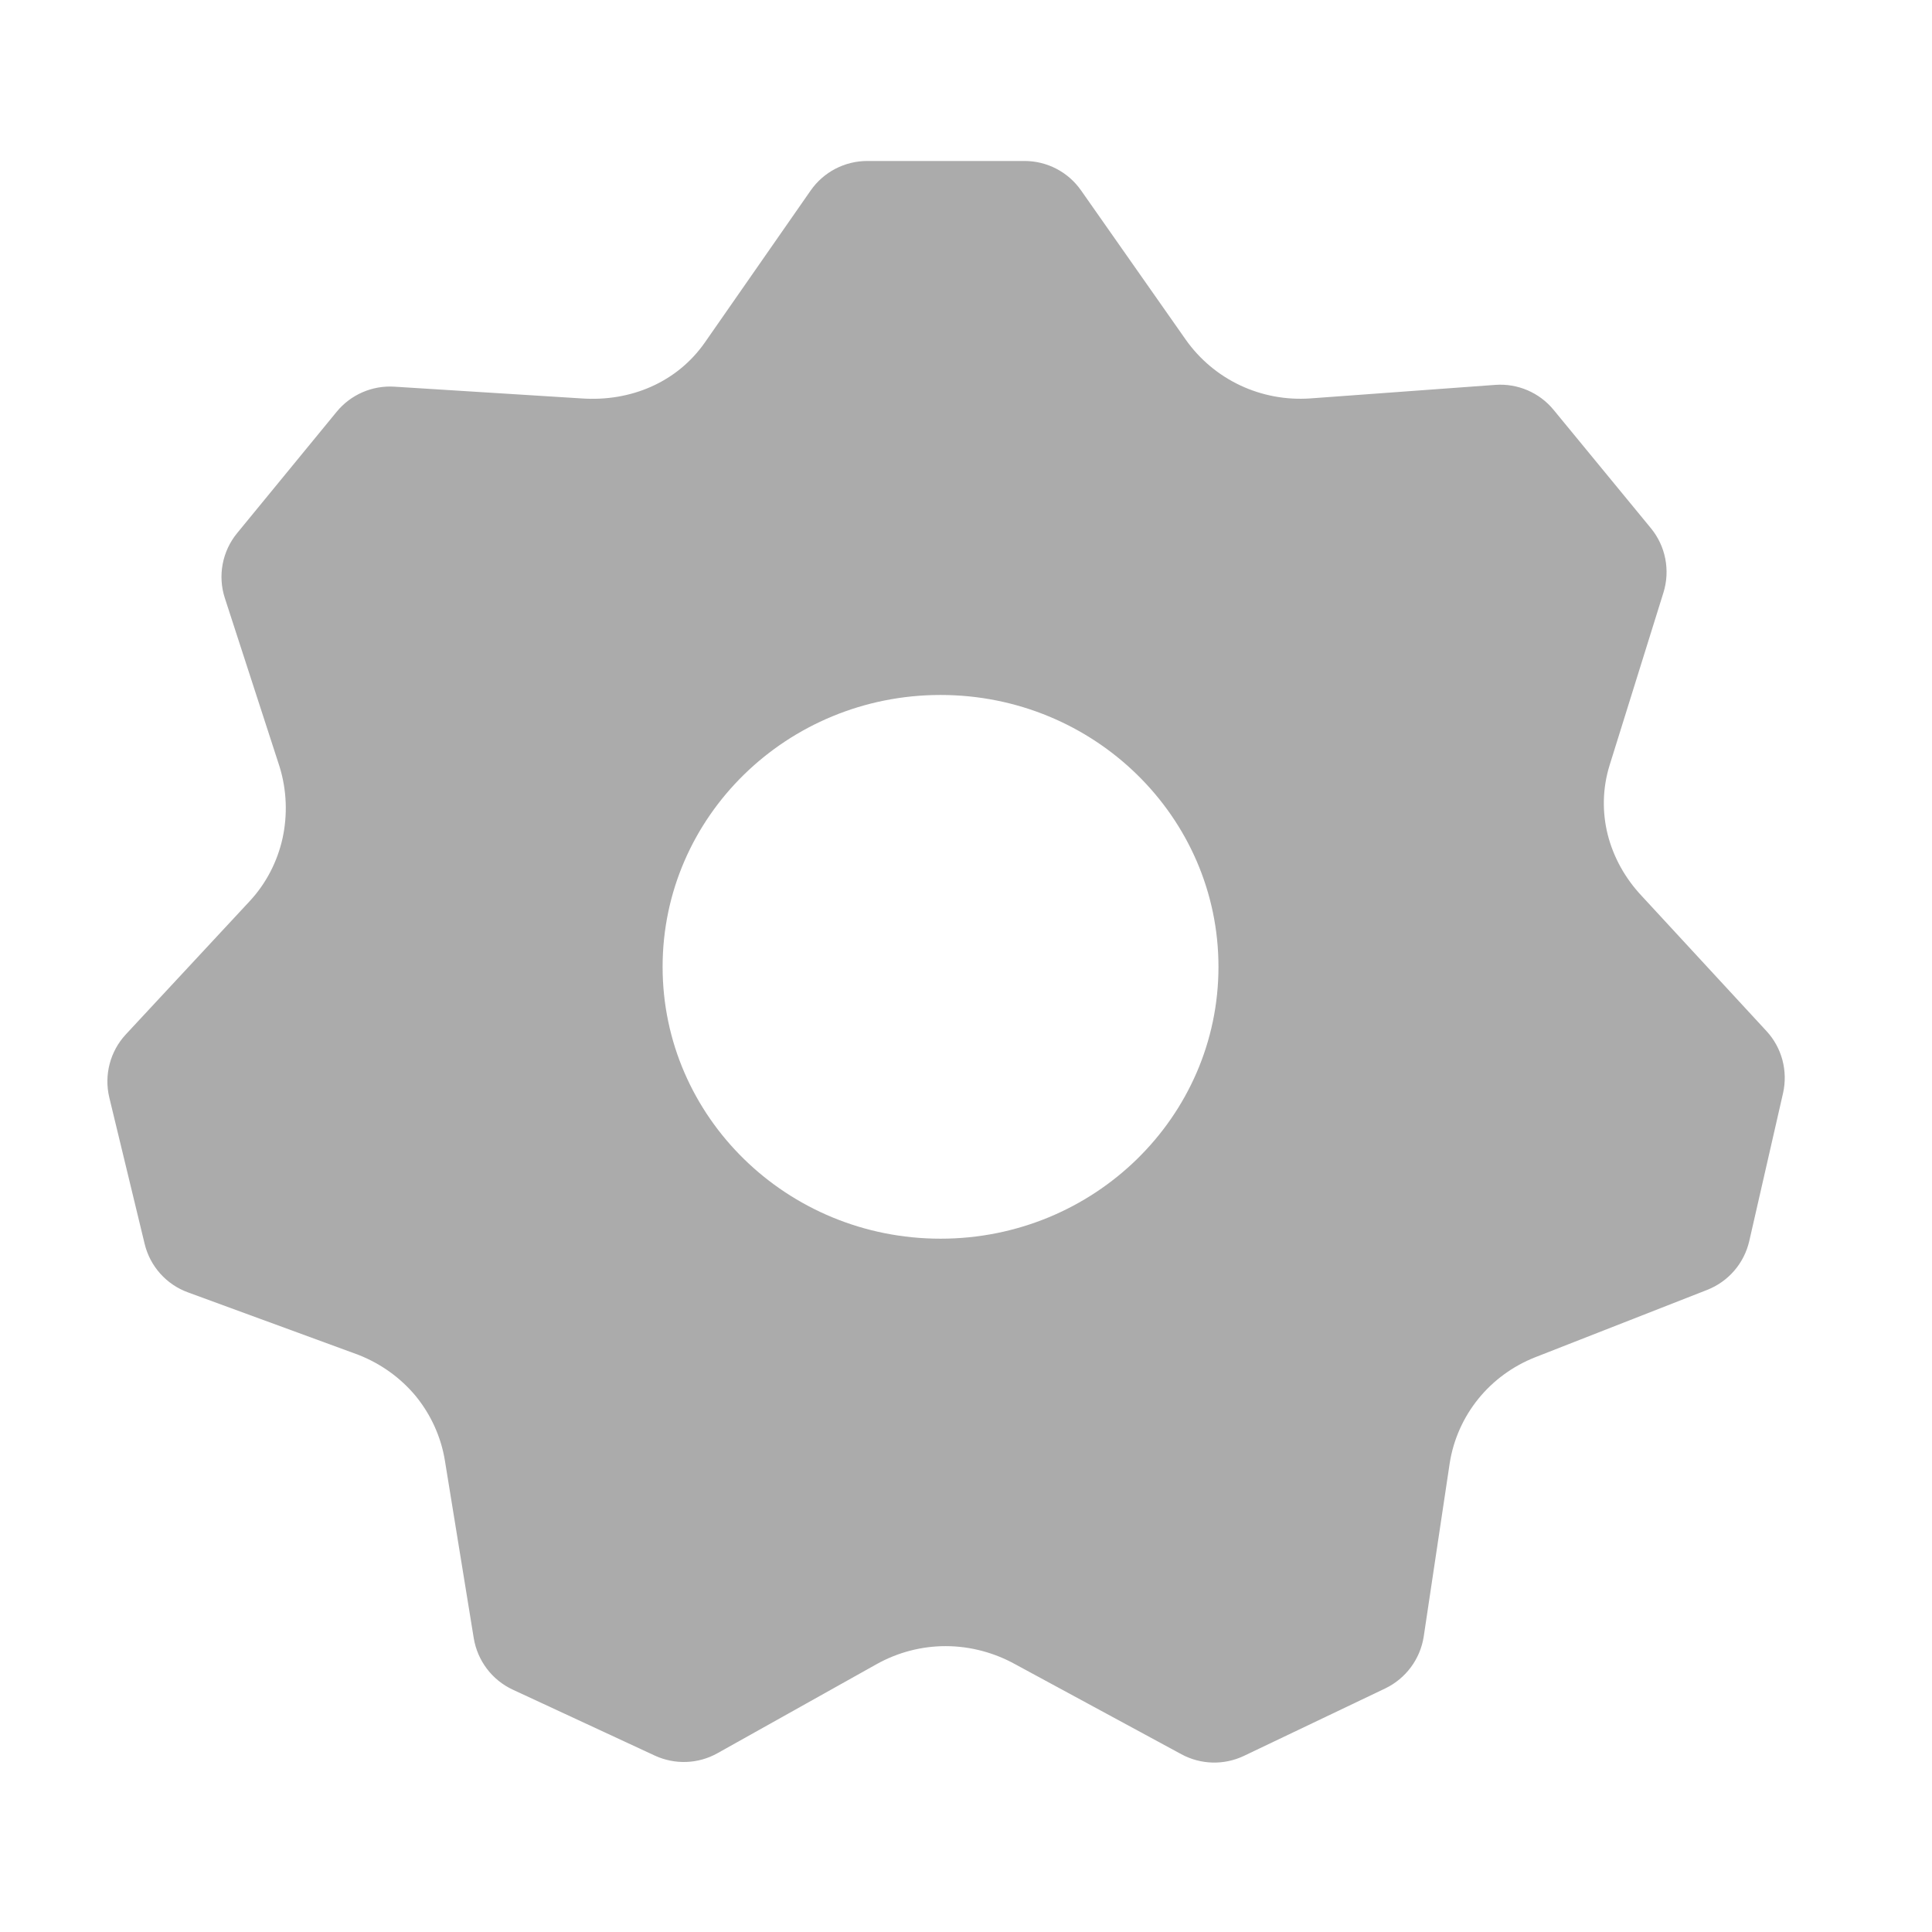 <svg width="28" height="28" viewBox="0 0 28 28" fill="none" xmlns="http://www.w3.org/2000/svg">
<g id="settings">
<path id="Icon" fill-rule="evenodd" clip-rule="evenodd" d="M12.569 2.333C12.242 2.333 11.935 2.493 11.748 2.762L10.215 4.964C9.811 5.542 9.138 5.825 8.424 5.774L5.715 5.604C5.394 5.584 5.083 5.719 4.879 5.968L3.437 7.726C3.221 7.989 3.153 8.345 3.259 8.669L4.052 11.112C4.156 11.449 4.169 11.809 4.095 12.149C4.02 12.486 3.858 12.803 3.619 13.06L1.824 14.991C1.596 15.236 1.506 15.58 1.584 15.906L2.096 18.026C2.174 18.351 2.41 18.616 2.724 18.73L5.19 19.634C5.522 19.763 5.809 19.972 6.027 20.235C6.242 20.5 6.39 20.818 6.447 21.163L6.866 23.742C6.92 24.069 7.132 24.349 7.432 24.488L9.489 25.443C9.78 25.578 10.118 25.566 10.398 25.409L12.705 24.118C13.015 23.945 13.36 23.857 13.705 23.857C13.884 23.857 14.064 23.881 14.239 23.928C14.402 23.972 14.56 24.035 14.71 24.118L17.122 25.424C17.403 25.576 17.74 25.585 18.029 25.447L20.076 24.47C20.375 24.326 20.584 24.044 20.634 23.716L21.01 21.207C21.064 20.86 21.21 20.539 21.425 20.273C21.639 20.009 21.922 19.799 22.253 19.669L24.742 18.694C25.05 18.573 25.278 18.308 25.352 17.985L25.841 15.844C25.914 15.522 25.825 15.185 25.601 14.943L23.797 12.989C23.553 12.731 23.383 12.423 23.3 12.095C23.219 11.77 23.224 11.425 23.327 11.092L24.108 8.588C24.208 8.266 24.14 7.915 23.926 7.655L22.516 5.94C22.31 5.689 21.994 5.554 21.671 5.578L18.991 5.774C18.636 5.799 18.287 5.732 17.976 5.586C17.663 5.439 17.389 5.212 17.185 4.923L15.667 2.759C15.48 2.492 15.175 2.333 14.848 2.333H12.569ZM13.631 17.952C15.855 17.952 17.659 16.188 17.659 14.012C17.659 11.836 15.855 10.072 13.631 10.072C11.406 10.072 9.603 11.836 9.603 14.012C9.603 16.188 11.406 17.952 13.631 17.952Z" fill="#ABABAB"/>
</g>
</svg>
